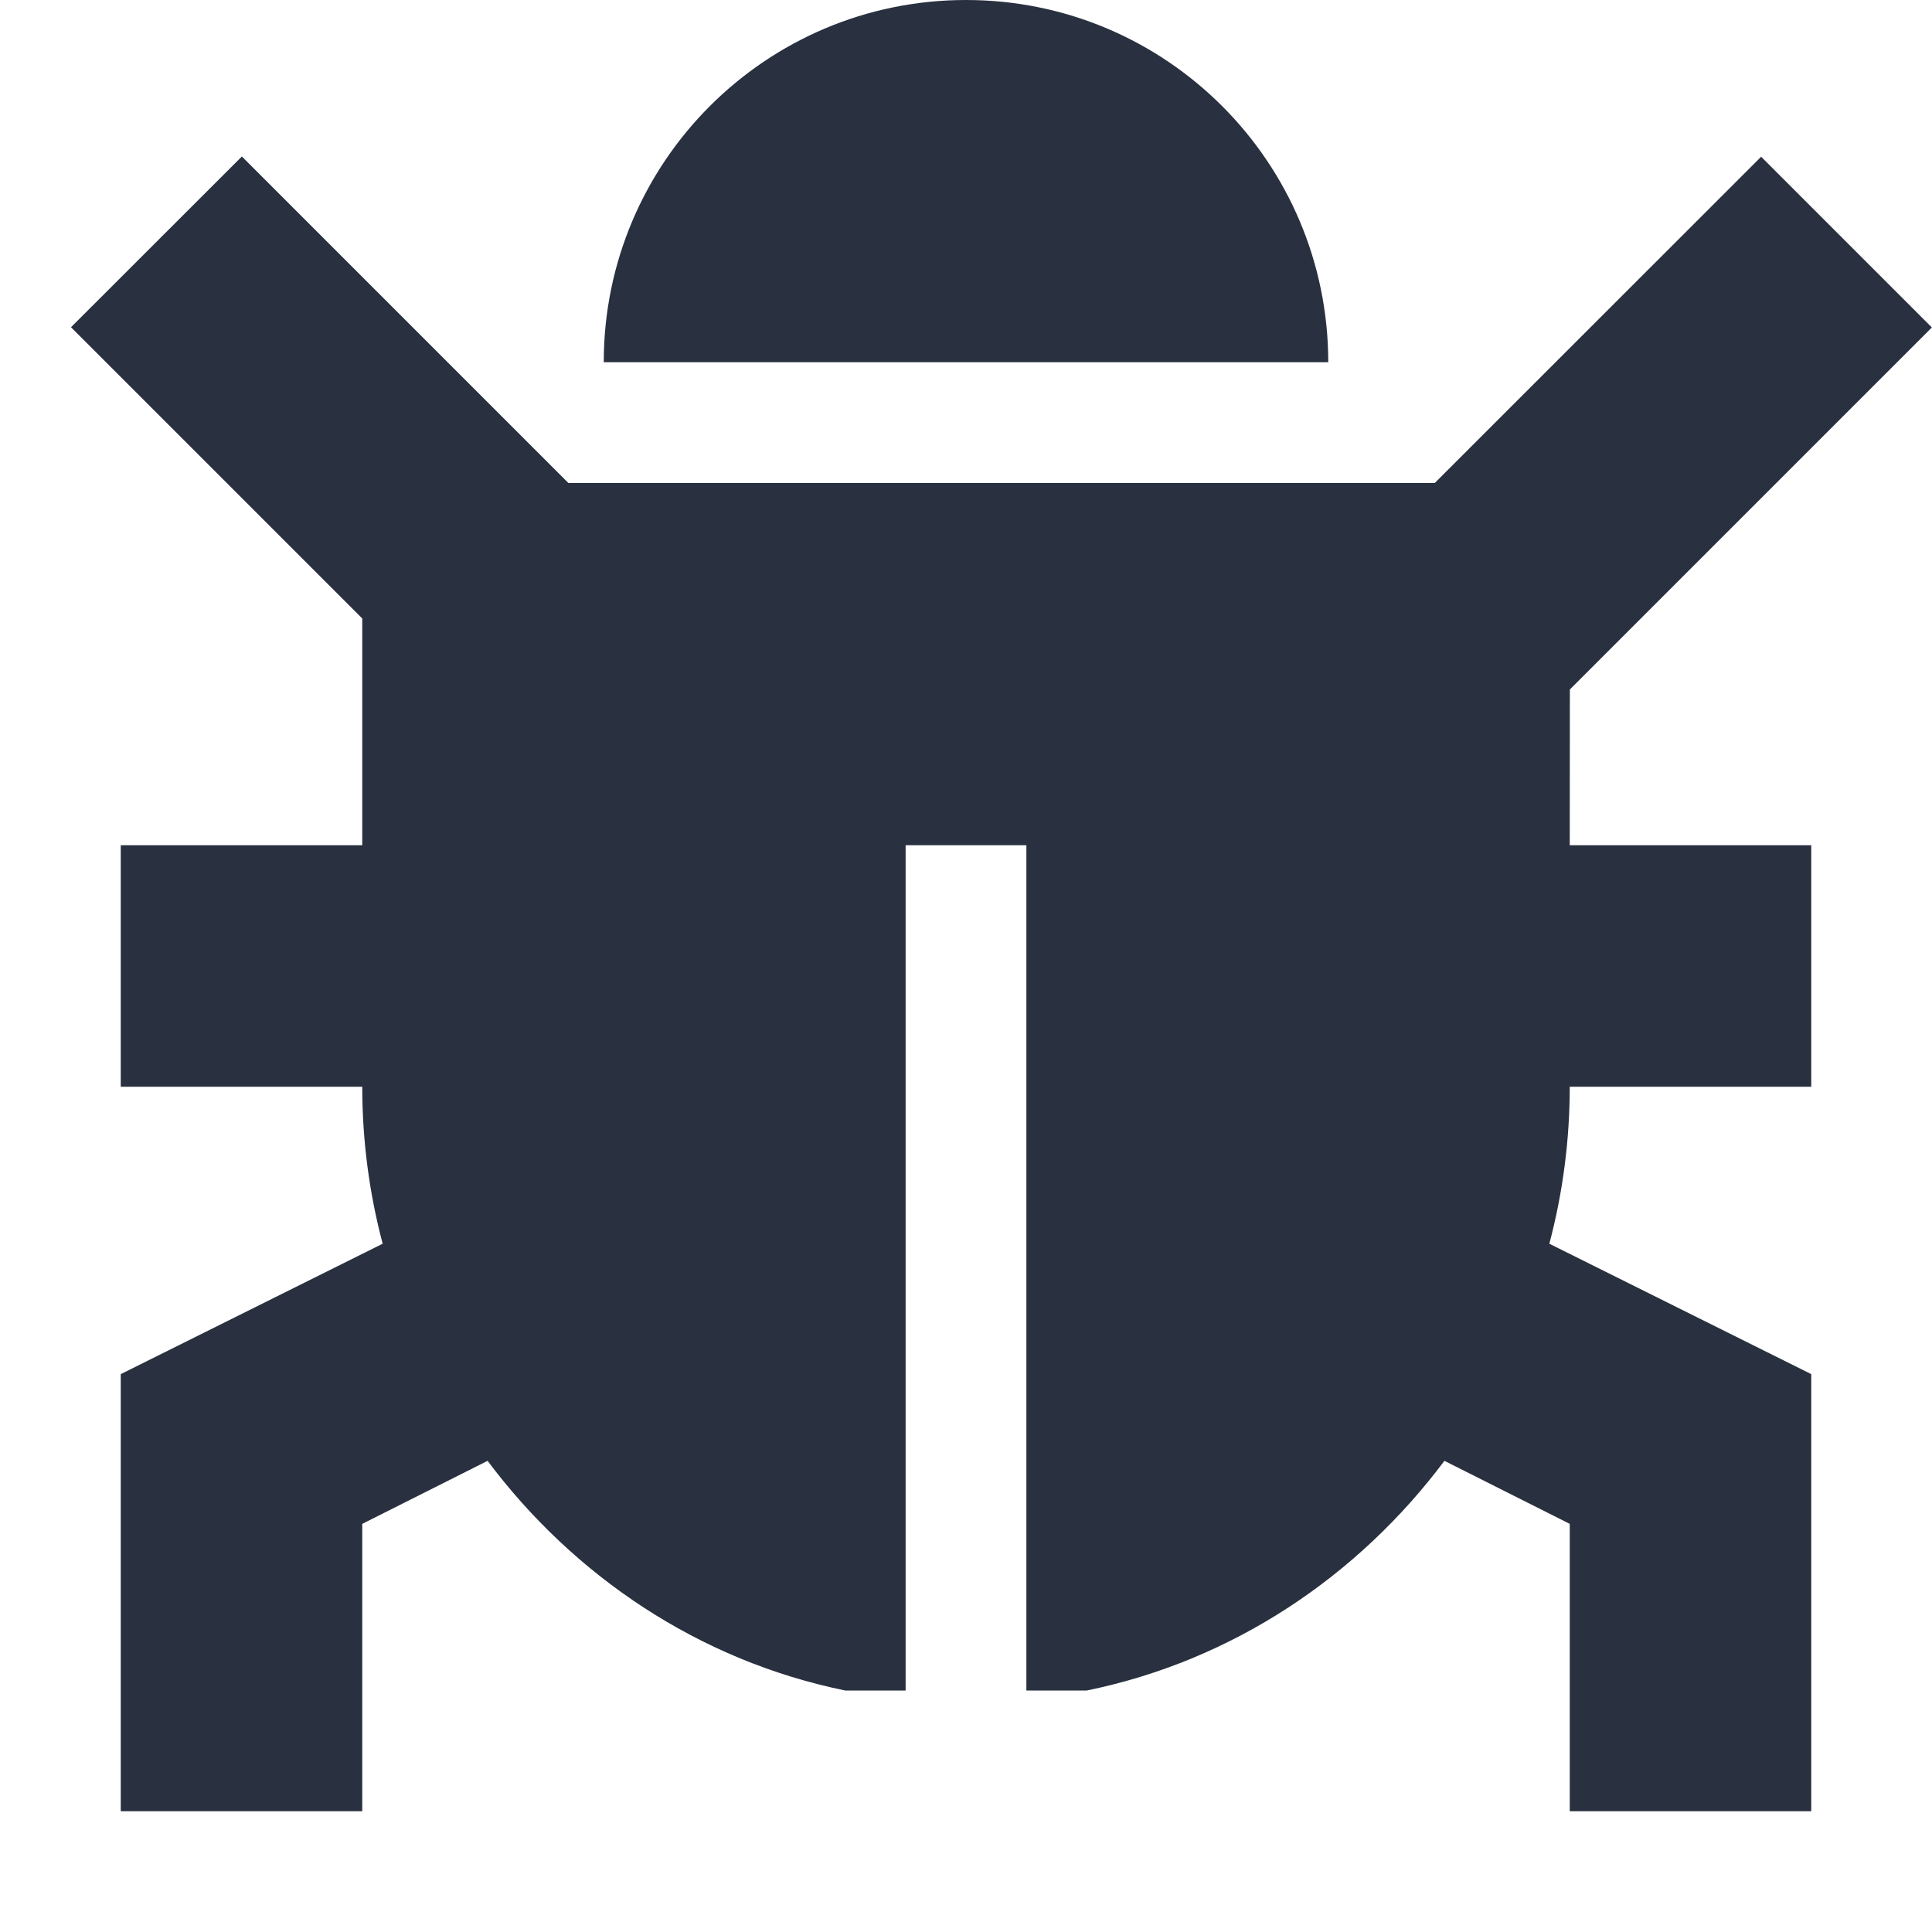 <?xml version="1.0" encoding="UTF-8"?>
<svg width="16px" height="16px" viewBox="0 0 16 16" version="1.1" xmlns="http://www.w3.org/2000/svg" xmlns:xlink="http://www.w3.org/1999/xlink">
    <title>操作/bug</title>
    <desc>Created with Sketch.</desc>
    <g id="操作/bug" stroke="none" stroke-width="1" fill="none" fill-rule="evenodd">
        <path d="M8.5,14 L8.5,7 L7.5,7 L7.5,14 L7,14 C5.786,13.752 4.751,13.05 4.038,12.098 L3,12.62 L3,15 L1,15 L1,11.38 L3.169,10.3 C3.058,9.881 3,9.444 3,9 L1,9 L1,7 L3,7 L3,5.122 L0.588,2.71 L2.003,1.296 L4.707,4 L11.882,4 L14.585,1.298 L15.999,2.712 L13.001,5.71 L13,7 L15,7 L15,9 L13,9 C13,9.444 12.942,9.881 12.831,10.3 L15,11.38 L15,15 L13,15 L13,12.62 L11.962,12.098 C11.249,13.05 10.214,13.752 9,14 L8.5,14 Z M5,3 C5,1.343 6.343,0 8,0 C9.657,0 11,1.343 11,3 L5,3 Z" id="Combined-Shape" fill="#293040" fill-rule="nonzero"></path>
    </g>
</svg>